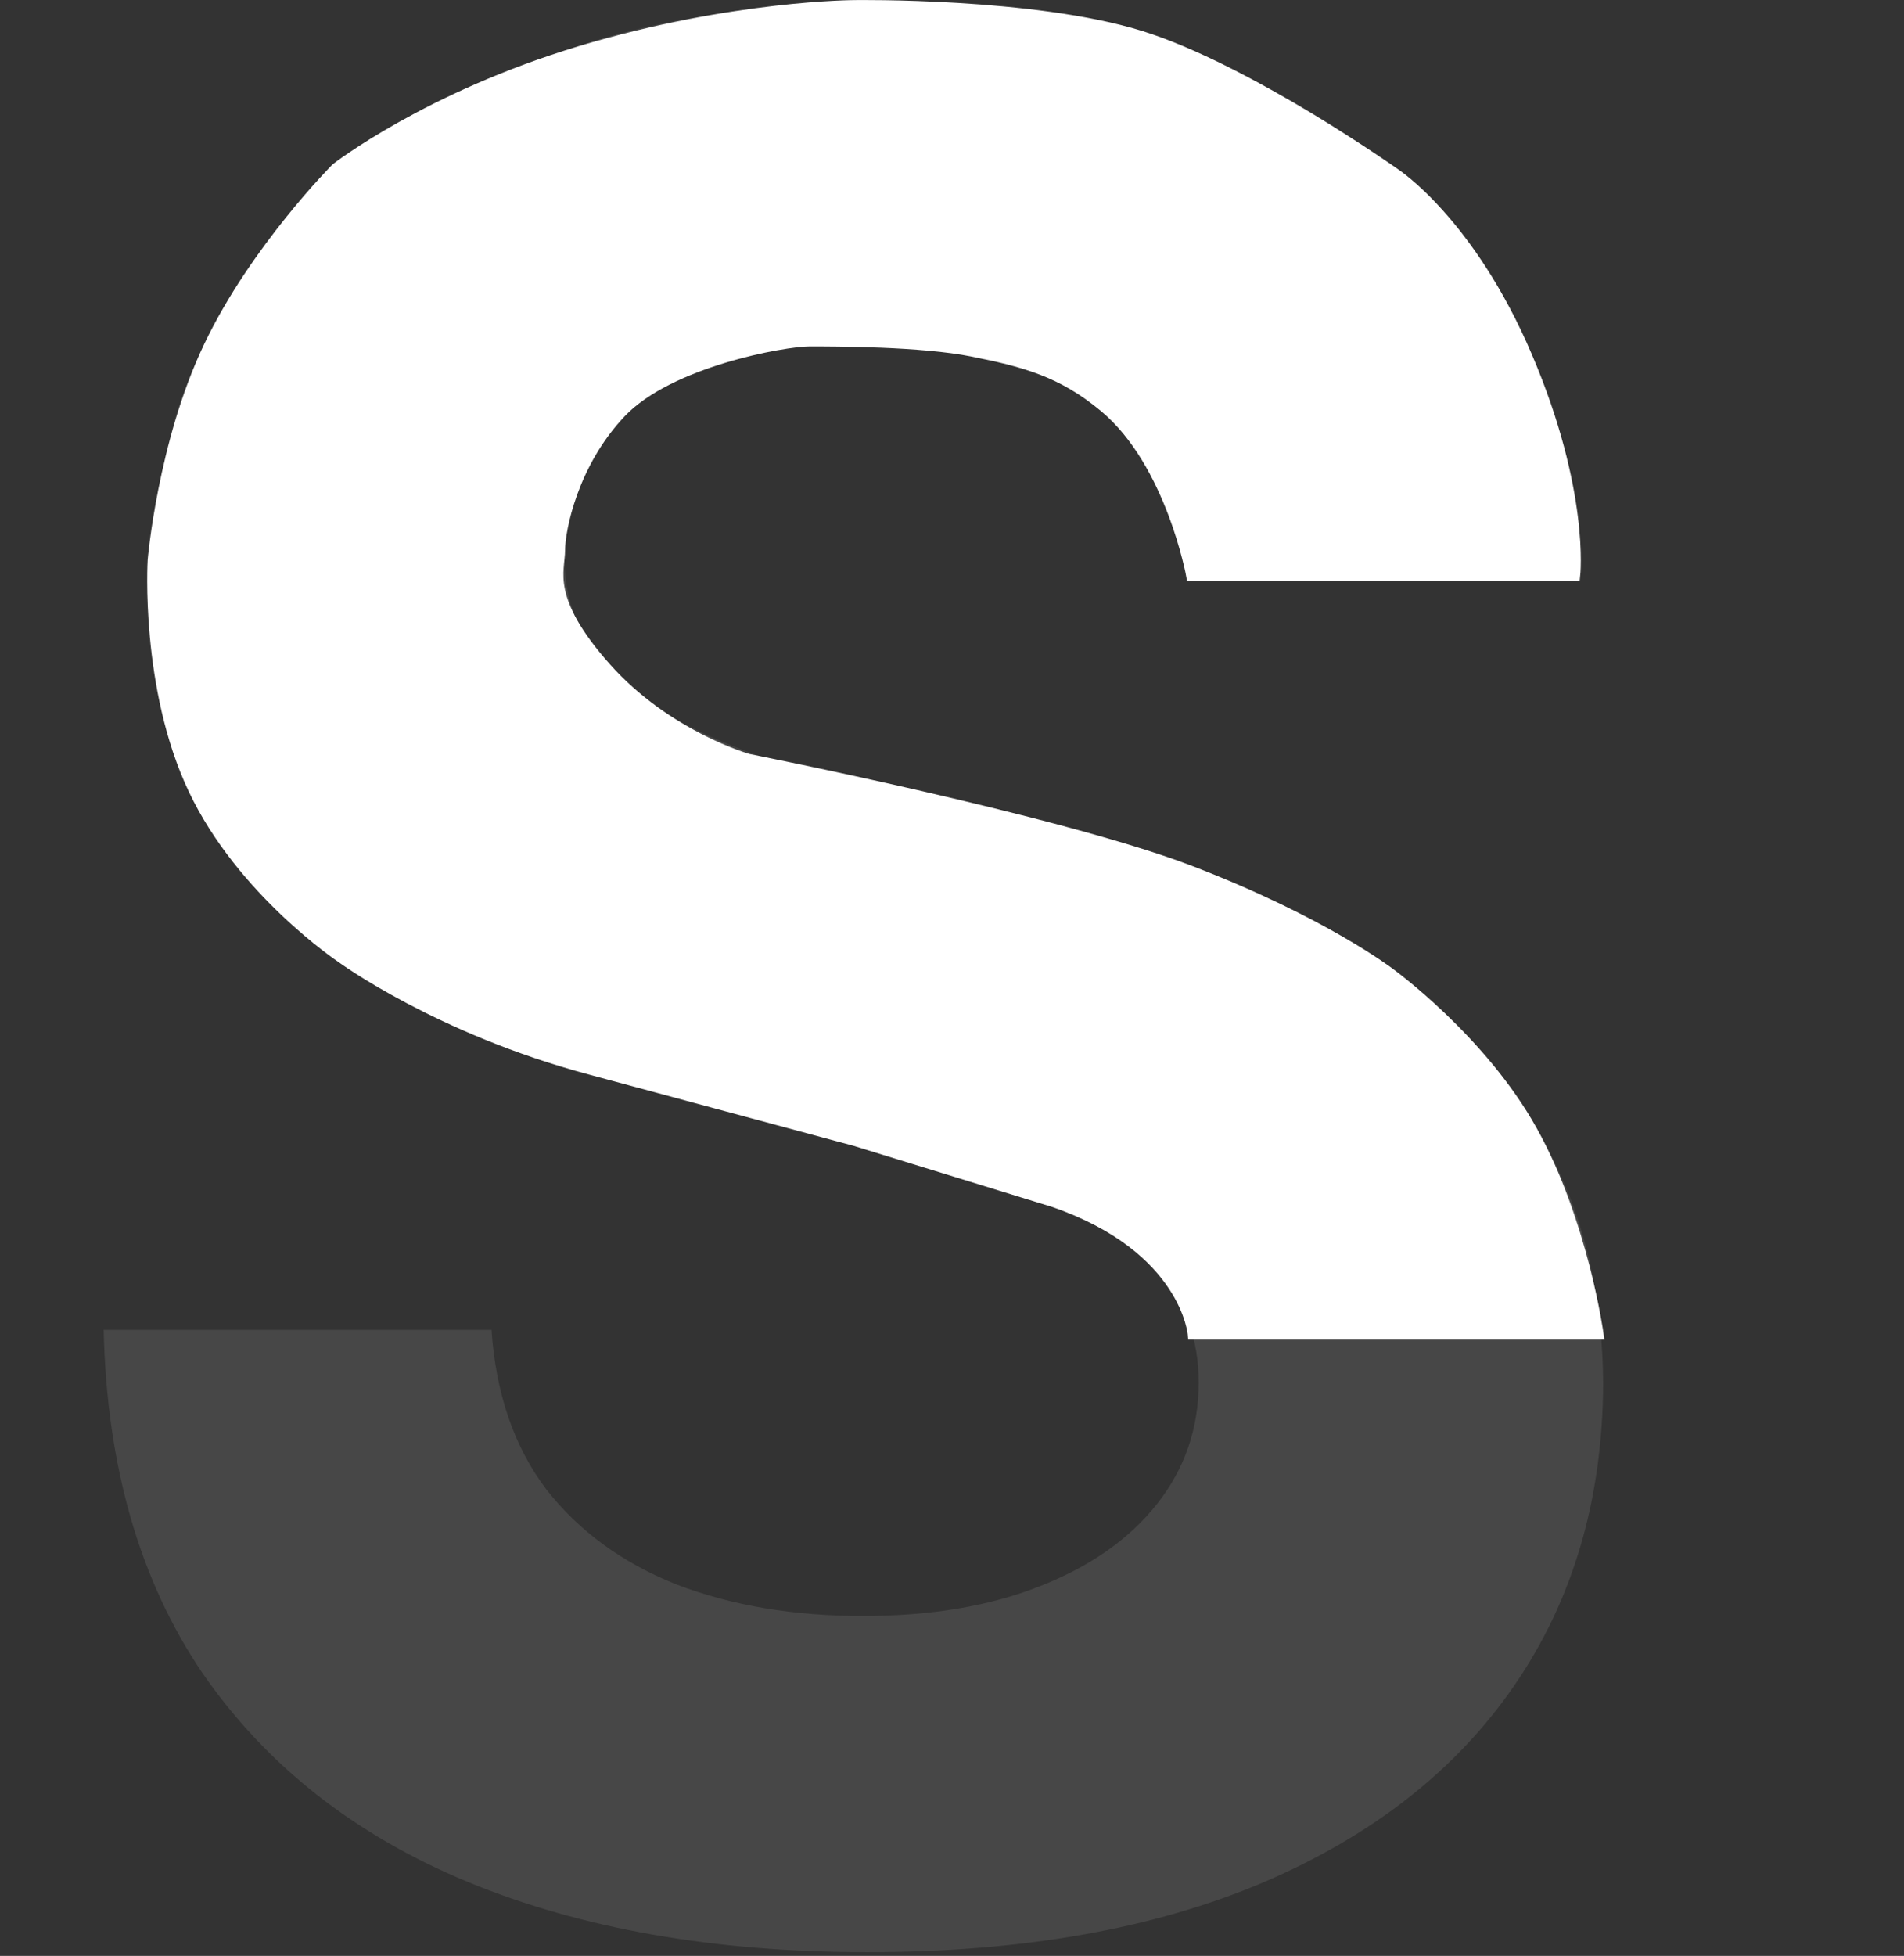 <svg width="187" height="192" viewBox="0 0 187 192" fill="none" xmlns="http://www.w3.org/2000/svg">
<rect x="0" y="0" width="187" height="192" fill="#333333" stroke="none"/>
<path d="M117.182 56.364C116.455 49.03 113.333 43.333 107.818 39.273C102.303 35.212 94.818 33.182 85.364 33.182C78.939 33.182 73.515 34.091 69.091 35.909C64.667 37.667 61.273 40.121 58.909 43.273C56.606 46.424 55.455 50 55.455 54C55.333 57.333 56.03 60.242 57.545 62.727C59.121 65.212 61.273 67.364 64 69.182C66.727 70.939 69.879 72.485 73.454 73.818C77.03 75.091 80.849 76.182 84.909 77.091L101.636 81.091C109.758 82.909 117.212 85.333 124 88.364C130.788 91.394 136.667 95.121 141.636 99.545C146.606 103.97 150.455 109.182 153.182 115.182C155.97 121.182 157.394 128.061 157.455 135.818C157.394 147.212 154.485 157.091 148.727 165.455C143.03 173.758 134.788 180.212 124 184.818C113.273 189.364 100.333 191.636 85.182 191.636C70.151 191.636 57.061 189.333 45.909 184.727C34.818 180.121 26.151 173.303 19.909 164.273C13.727 155.182 10.485 143.939 10.182 130.545H48.273C48.697 136.788 50.485 142 53.636 146.182C56.849 150.303 61.121 153.424 66.454 155.545C71.849 157.606 77.939 158.636 84.727 158.636C91.394 158.636 97.182 157.667 102.091 155.727C107.061 153.788 110.909 151.091 113.636 147.636C116.364 144.182 117.727 140.212 117.727 135.727C117.727 131.545 116.485 128.03 114 125.182C111.576 122.333 108 119.909 103.273 117.909C98.606 115.909 92.879 114.091 86.091 112.455L65.818 107.364C50.121 103.545 37.727 97.576 28.636 89.454C19.546 81.333 15.03 70.394 15.091 56.636C15.03 45.364 18.03 35.515 24.091 27.091C30.212 18.667 38.606 12.091 49.273 7.364C59.939 2.636 72.061 0.273 85.636 0.273C99.454 0.273 111.515 2.636 121.818 7.364C132.182 12.091 140.242 18.667 146 27.091C151.758 35.515 154.727 45.273 154.909 56.364H117.182Z" fill="white" fill-opacity="0.1"/>
<path d="M154.699 56.508H117C117 56.508 115 45.466 108.5 40.008C104.278 36.464 100.5 35.508 95.5 34.508C90.5 33.508 82 33.508 79.5 33.508C77 33.508 65.75 35.508 61 40.508C56.25 45.508 55 52.008 55 54.008C55 56.008 53.5 58.758 59.5 65.508C65.5 72.258 73.5 74.508 73.5 74.508C73.5 74.508 104 80.508 117 85.508C130 90.508 136.5 95.508 136.5 95.508C136.5 95.508 145.5 102.008 150.5 111.008C155.5 120.008 157 131.008 157 131.008H117.158C117.158 131.008 116.5 122.508 103.5 118.008L84 112.008L58 105.008C43 101.008 33.5 94.008 33.5 94.008C33.5 94.008 23.75 87.508 19 77.508C14.25 67.508 15 55.008 15 55.008C15 55.008 15.976 43.508 20.5 34.008C25.024 24.508 33 16.508 33 16.508C33 16.508 42 9.508 57 5.008C72 0.508 84 0.508 84 0.508C84 0.508 101.5 0.258 112 3.508C122.5 6.758 137 17.008 137 17.008C137 17.008 144.35 21.758 150 35.008C155.65 48.258 154.699 56.508 154.699 56.508Z" fill="white" stroke="white"/>
</svg>
